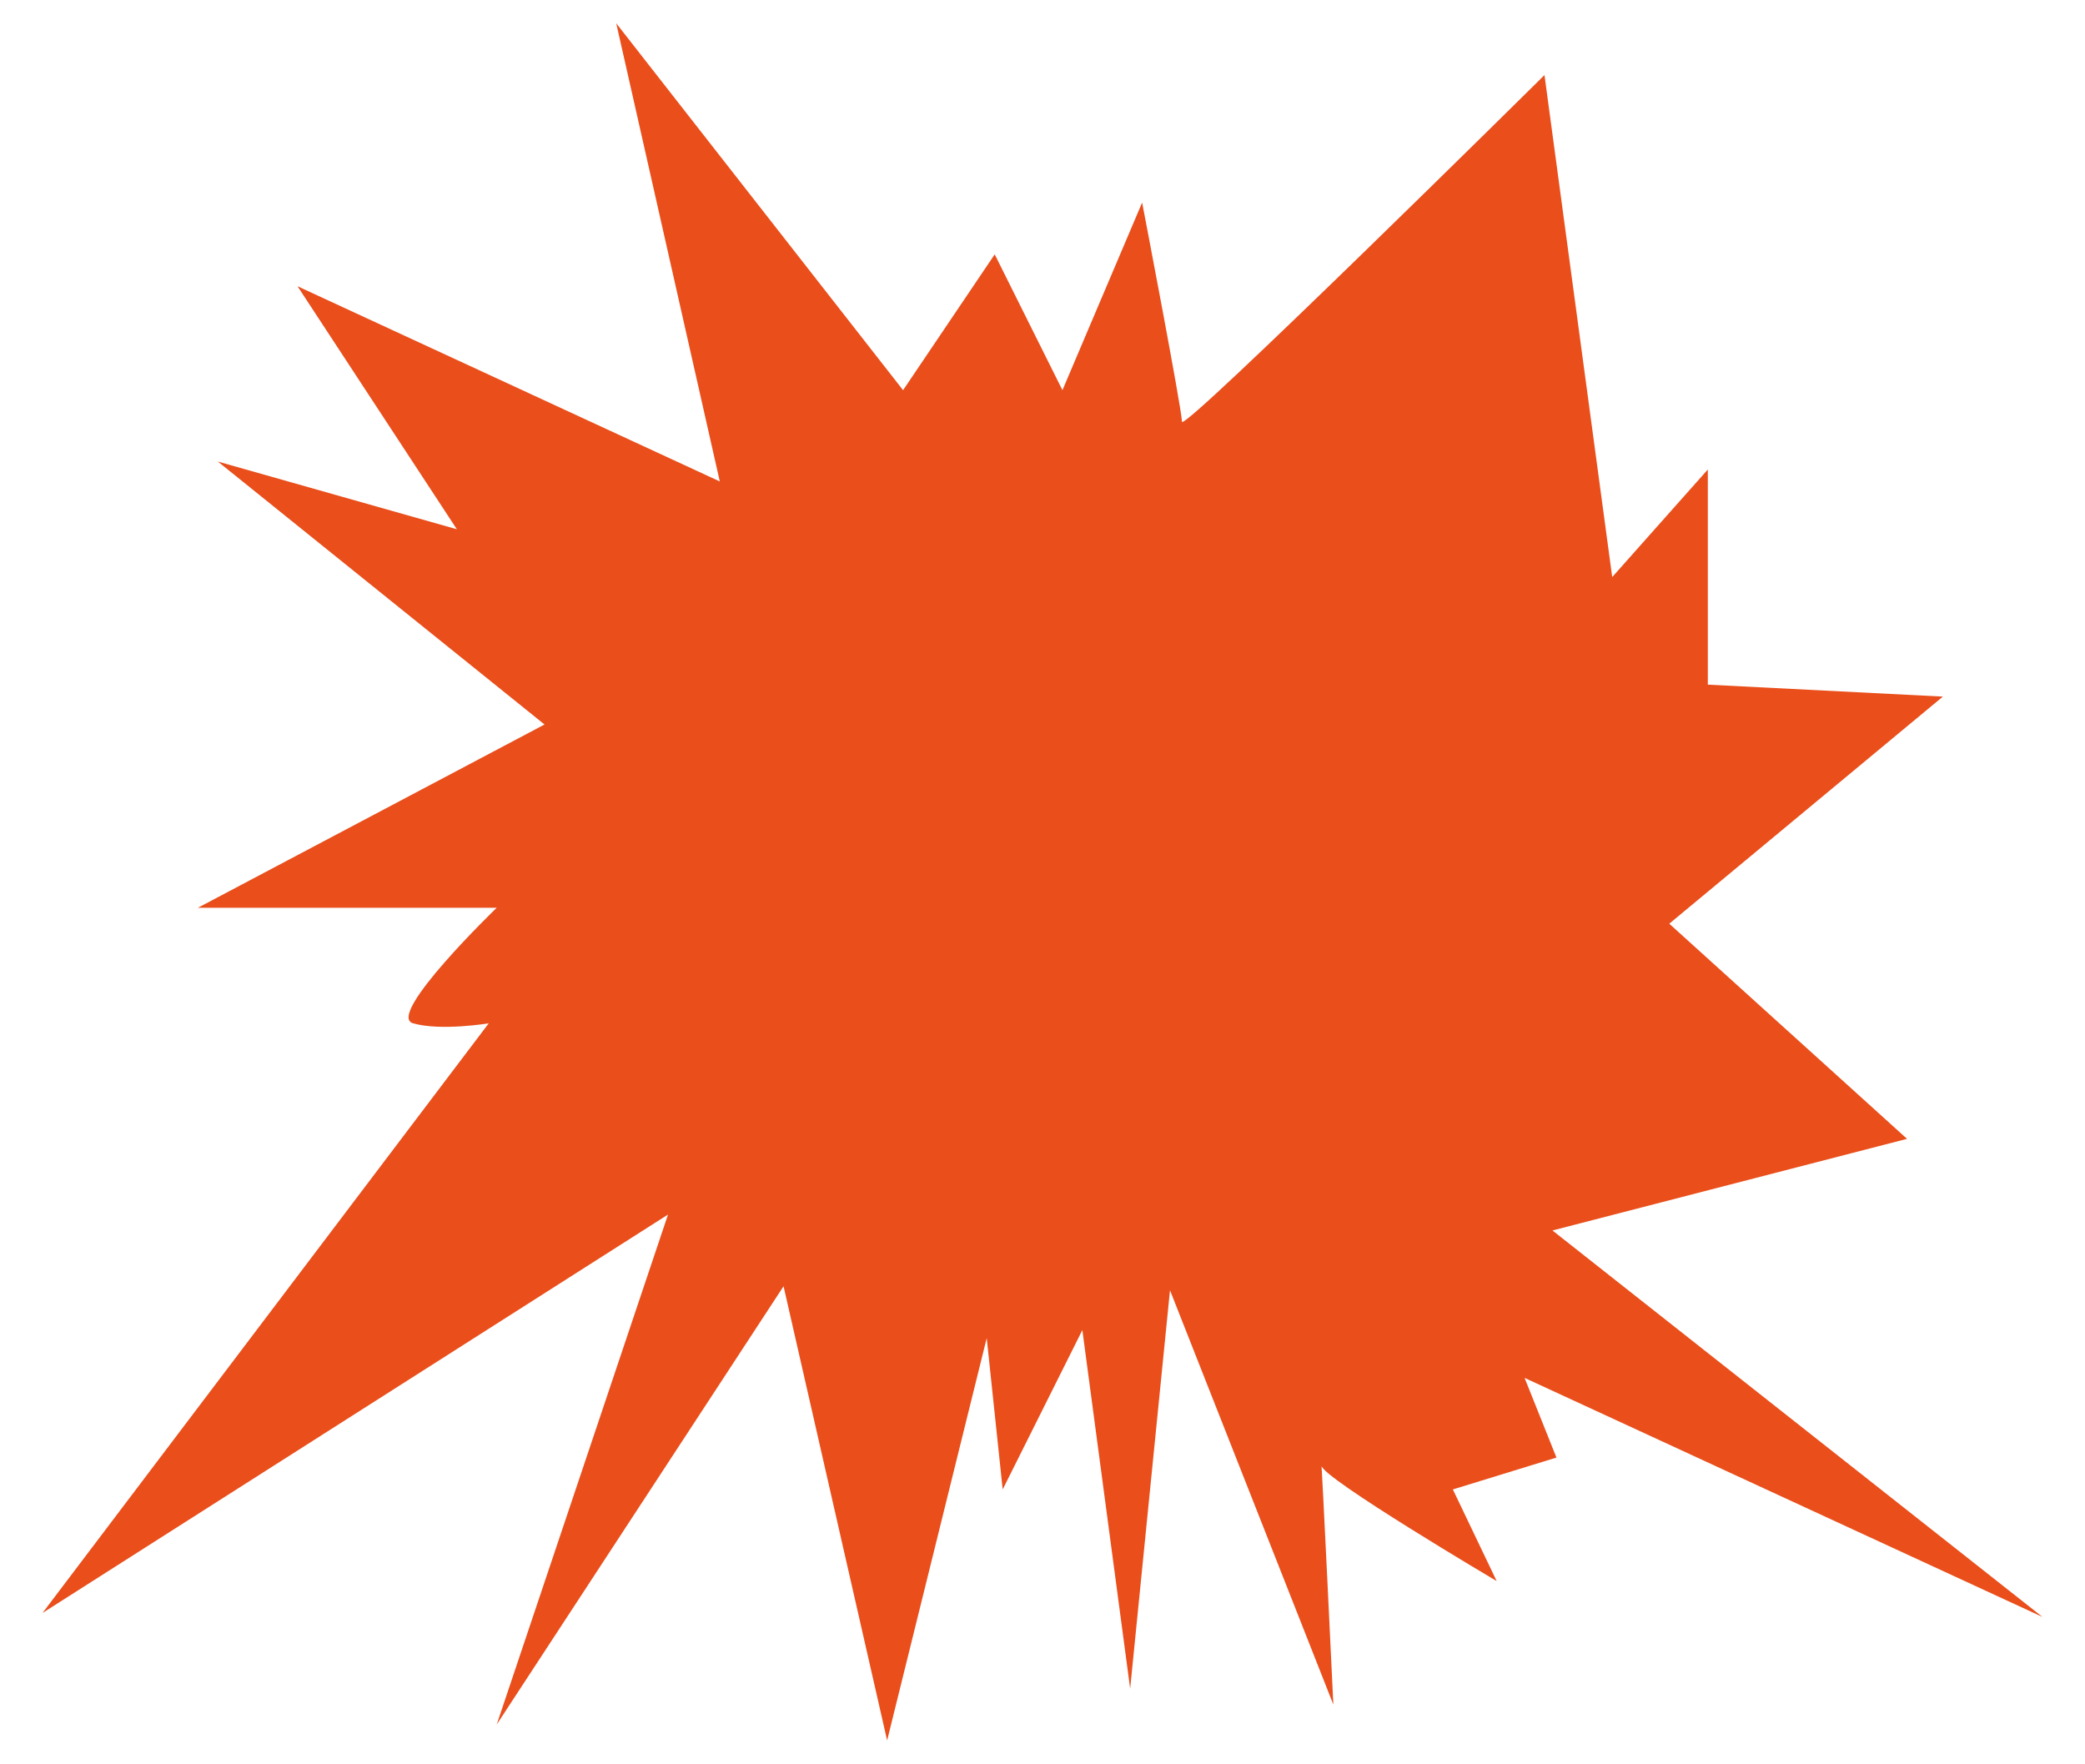<?xml version="1.0" encoding="utf-8"?>
<!-- Generator: Adobe Illustrator 15.1.0, SVG Export Plug-In . SVG Version: 6.00 Build 0)  -->
<!DOCTYPE svg PUBLIC "-//W3C//DTD SVG 1.1//EN" "http://www.w3.org/Graphics/SVG/1.1/DTD/svg11.dtd">
<svg version="1.1" xmlns="http://www.w3.org/2000/svg" xmlns:xlink="http://www.w3.org/1999/xlink" x="0px" y="0px"
	 width="680.236px" height="575.39px" viewBox="0 0 680.236 575.39" enable-background="new 0 0 680.236 575.39"
	 xml:space="preserve">
<g id="Layer_1">
	<polygon fill="#F39200" points="-65.777,491.719 -38.178,460.918 -94.377,484.918 -55.377,457.318 -66.578,455.918 
		-50.778,445.118 -66.178,446.318 -61.578,438.118 -81.977,433.318 -55.977,432.118 -52.378,429.118 -67.777,422.518 
		-23.578,425.918 	"/>
	<polygon id="yellow" fill="#FFDE00" points="-23.578,551.012 -57.178,574.611 -37.578,548.411 -25.778,544.011 -77.177,567.211 
		-54.778,547.611 -61.777,546.611 -52.578,539.211 -55.778,536.611 -49.378,534.211 -72.978,528.811 -38.178,528.811 
		-59.178,520.611 -31.178,525.611 	"/>
</g>
<g id="explosion">
	<path fill="#E94E1B" d="M255.639,419.622l-93.584,142.977l55.889-166.37L13.874,526.206l145.578-192.368c0,0-15.601,2.6-24.693,0
		c-9.096-2.597,27.297-37.695,27.297-37.695H64.572l113.083-59.787L71.071,150.57l77.983,22.097L97.065,93.381L234.84,157.07
		L201.046,7.596l93.585,119.694l29.896-44.307l22.097,44.307l25.998-61.205c0,0,12.996,67.587,12.996,71.488
		c0,3.9,118.273-113.08,118.273-113.08l22.097,163.771l31.194-35.096v70.19l76.686,3.9l-89.264,74.086l77.569,70.187
		l-115.681,29.894l159.87,126.08l-168.969-77.989l10.401,25.994l-33.797,10.399l14.298,29.898c0,0-57.186-33.804-57.186-37.699
		c0-3.898,3.896,77.987,3.896,77.987l-53.294-135.172L368.716,550.9l-15.593-116.98l-25.994,51.989l-5.209-49.389l-32.491,131.273
		L255.639,419.622z"/>
</g>
</svg>

